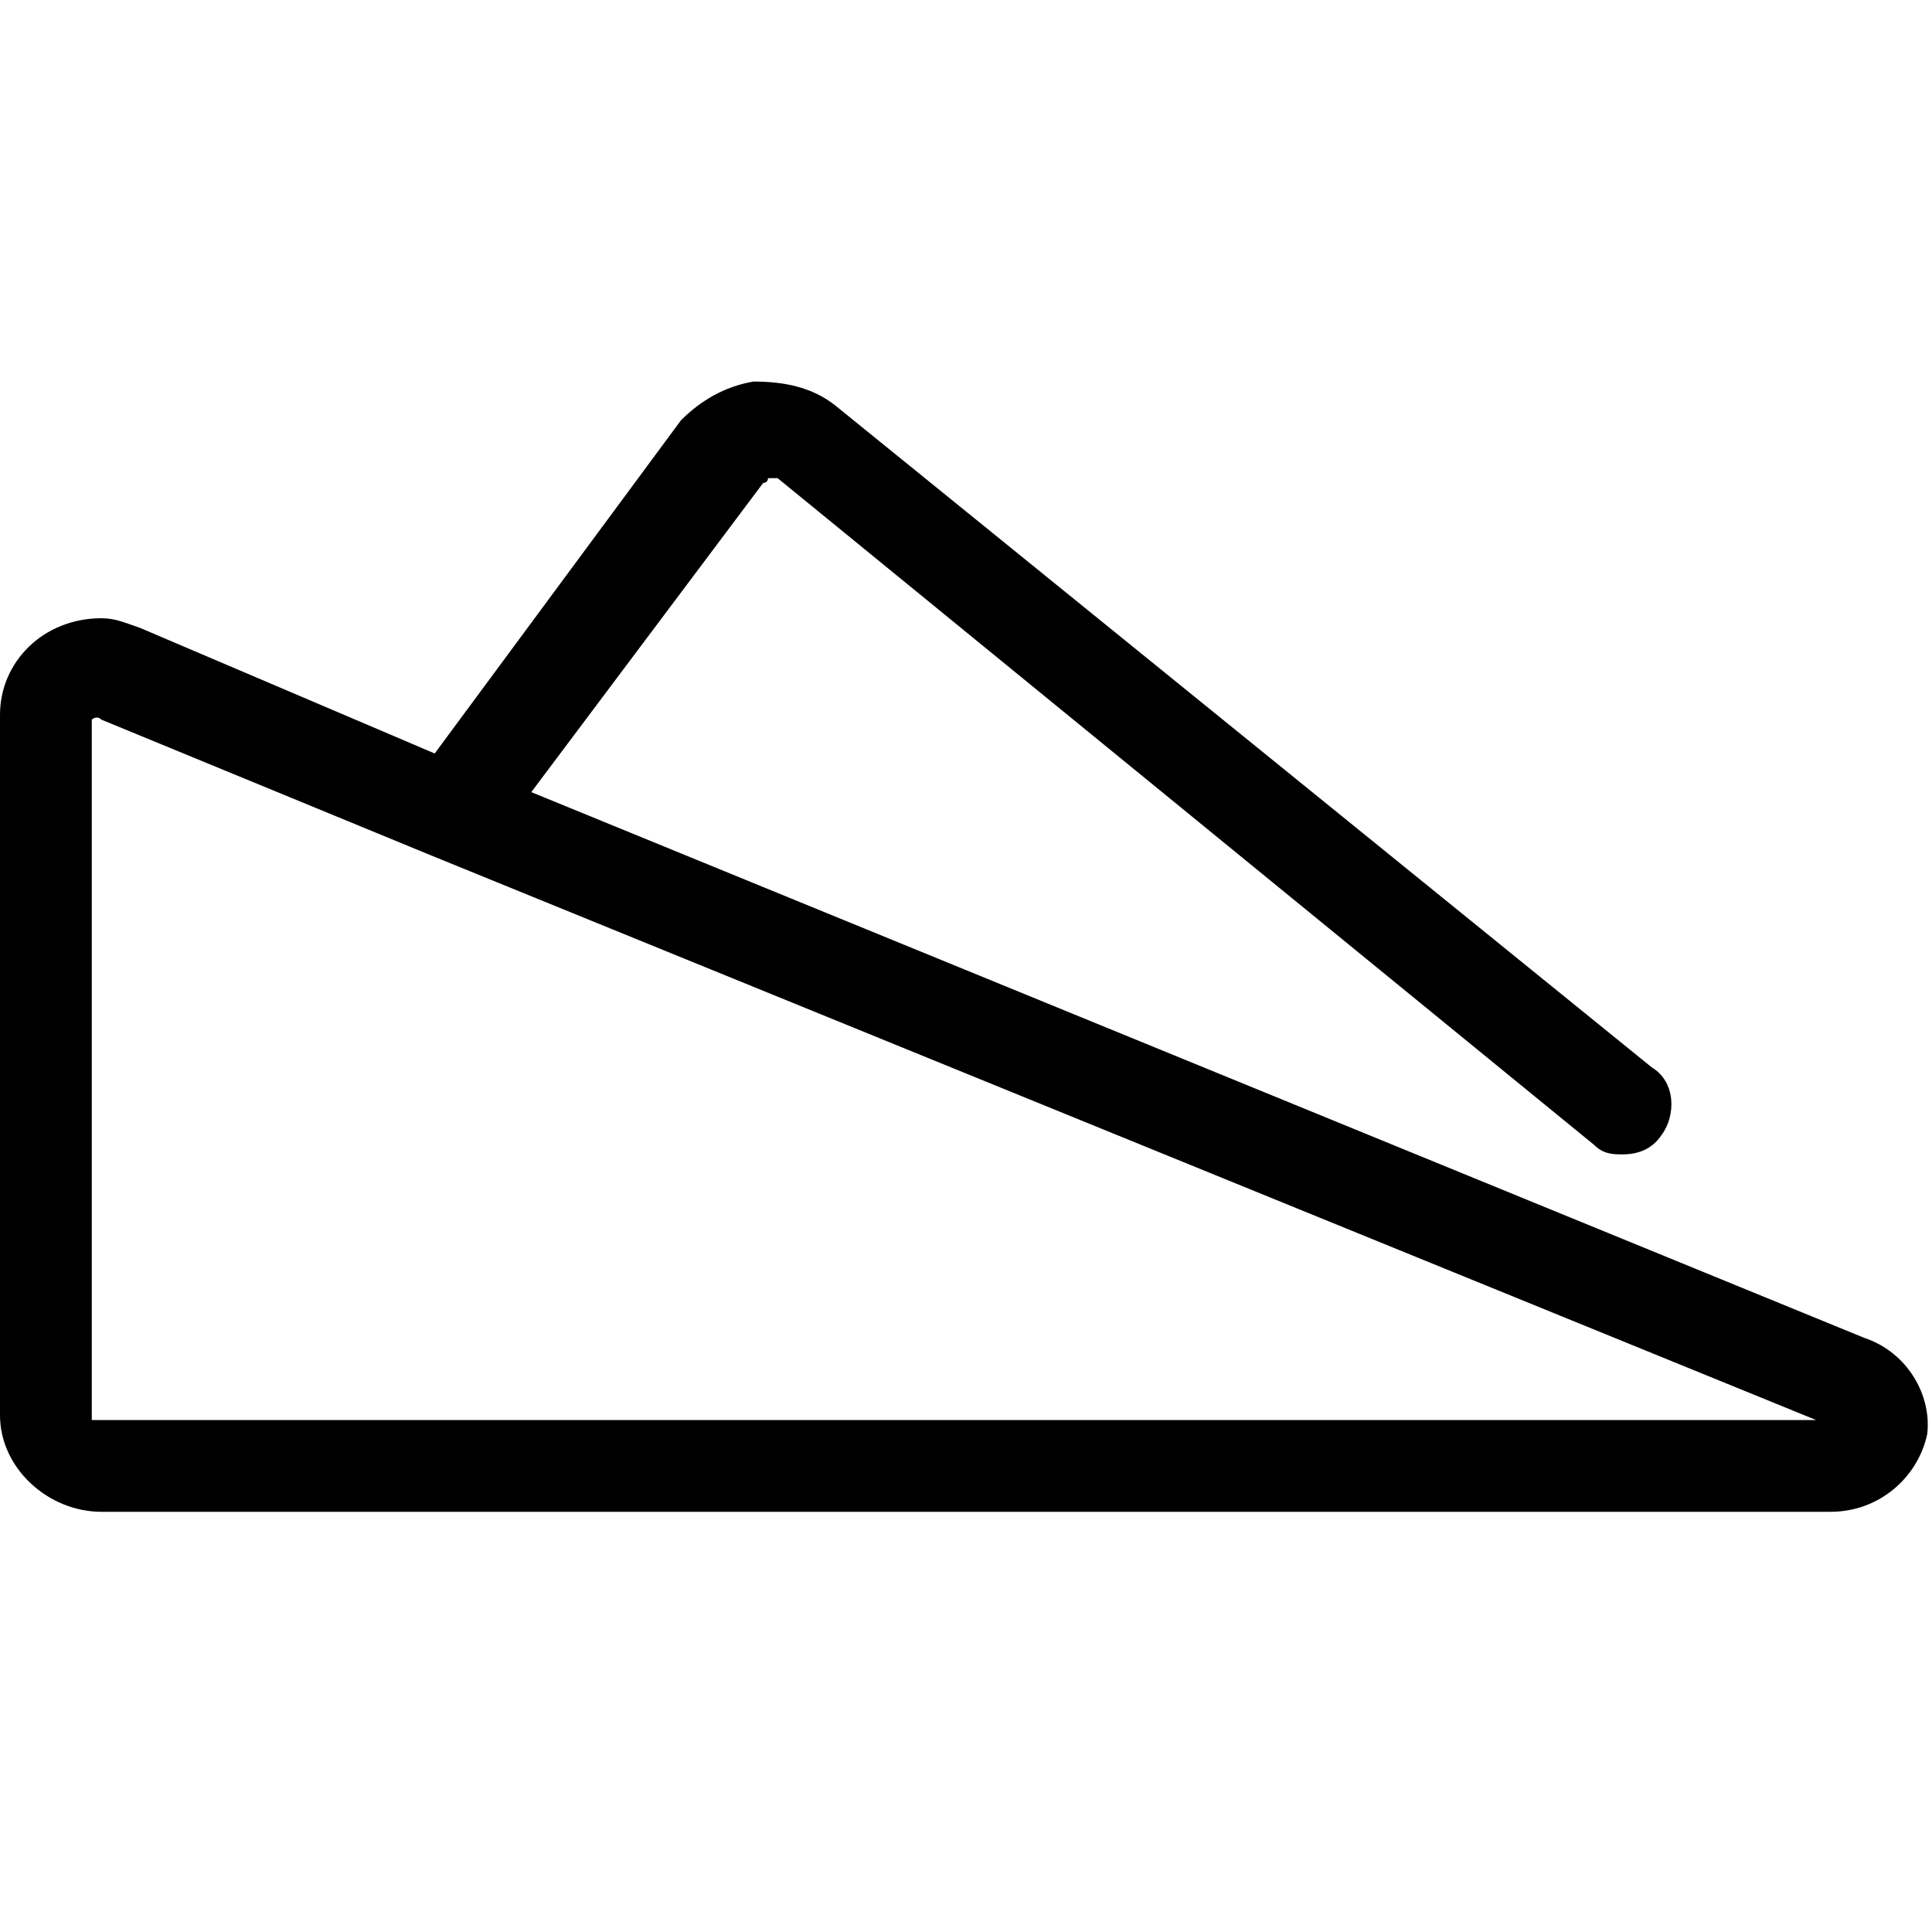 <?xml version="1.0" ?><svg enable-background="new 0 0 40 40" id="Слой_1" version="1.1" viewBox="0 0 40 40" xml:space="preserve" xmlns="http://www.w3.org/2000/svg" xmlns:xlink="http://www.w3.org/1999/xlink"><g><path d="M38.6,27.7L11,16.4l4.8-6.4c0,0,0.1,0,0.1-0.1c0.1,0,0.1,0,0.2,0L33,23.7c0.2,0.2,0.4,0.2,0.6,0.2c0.3,0,0.6-0.1,0.8-0.4   c0.3-0.4,0.3-1.1-0.2-1.4L17.3,8.4c-0.5-0.4-1.1-0.5-1.7-0.5c-0.6,0.1-1.1,0.4-1.5,0.8L9,15.6L2.9,13c-0.3-0.1-0.5-0.2-0.8-0.2   c-1.2,0-2.1,0.9-2.1,2v14.5c0,1.1,1,2,2.1,2h35.8c1,0,1.8-0.7,2-1.6C40,28.9,39.5,28,38.6,27.7z M2,29.4c-0.1,0-0.1,0-0.1,0l0-14.5   c0,0,0.1-0.1,0.2,0l6.8,2.8l28.7,11.7H2z"/></g></svg>